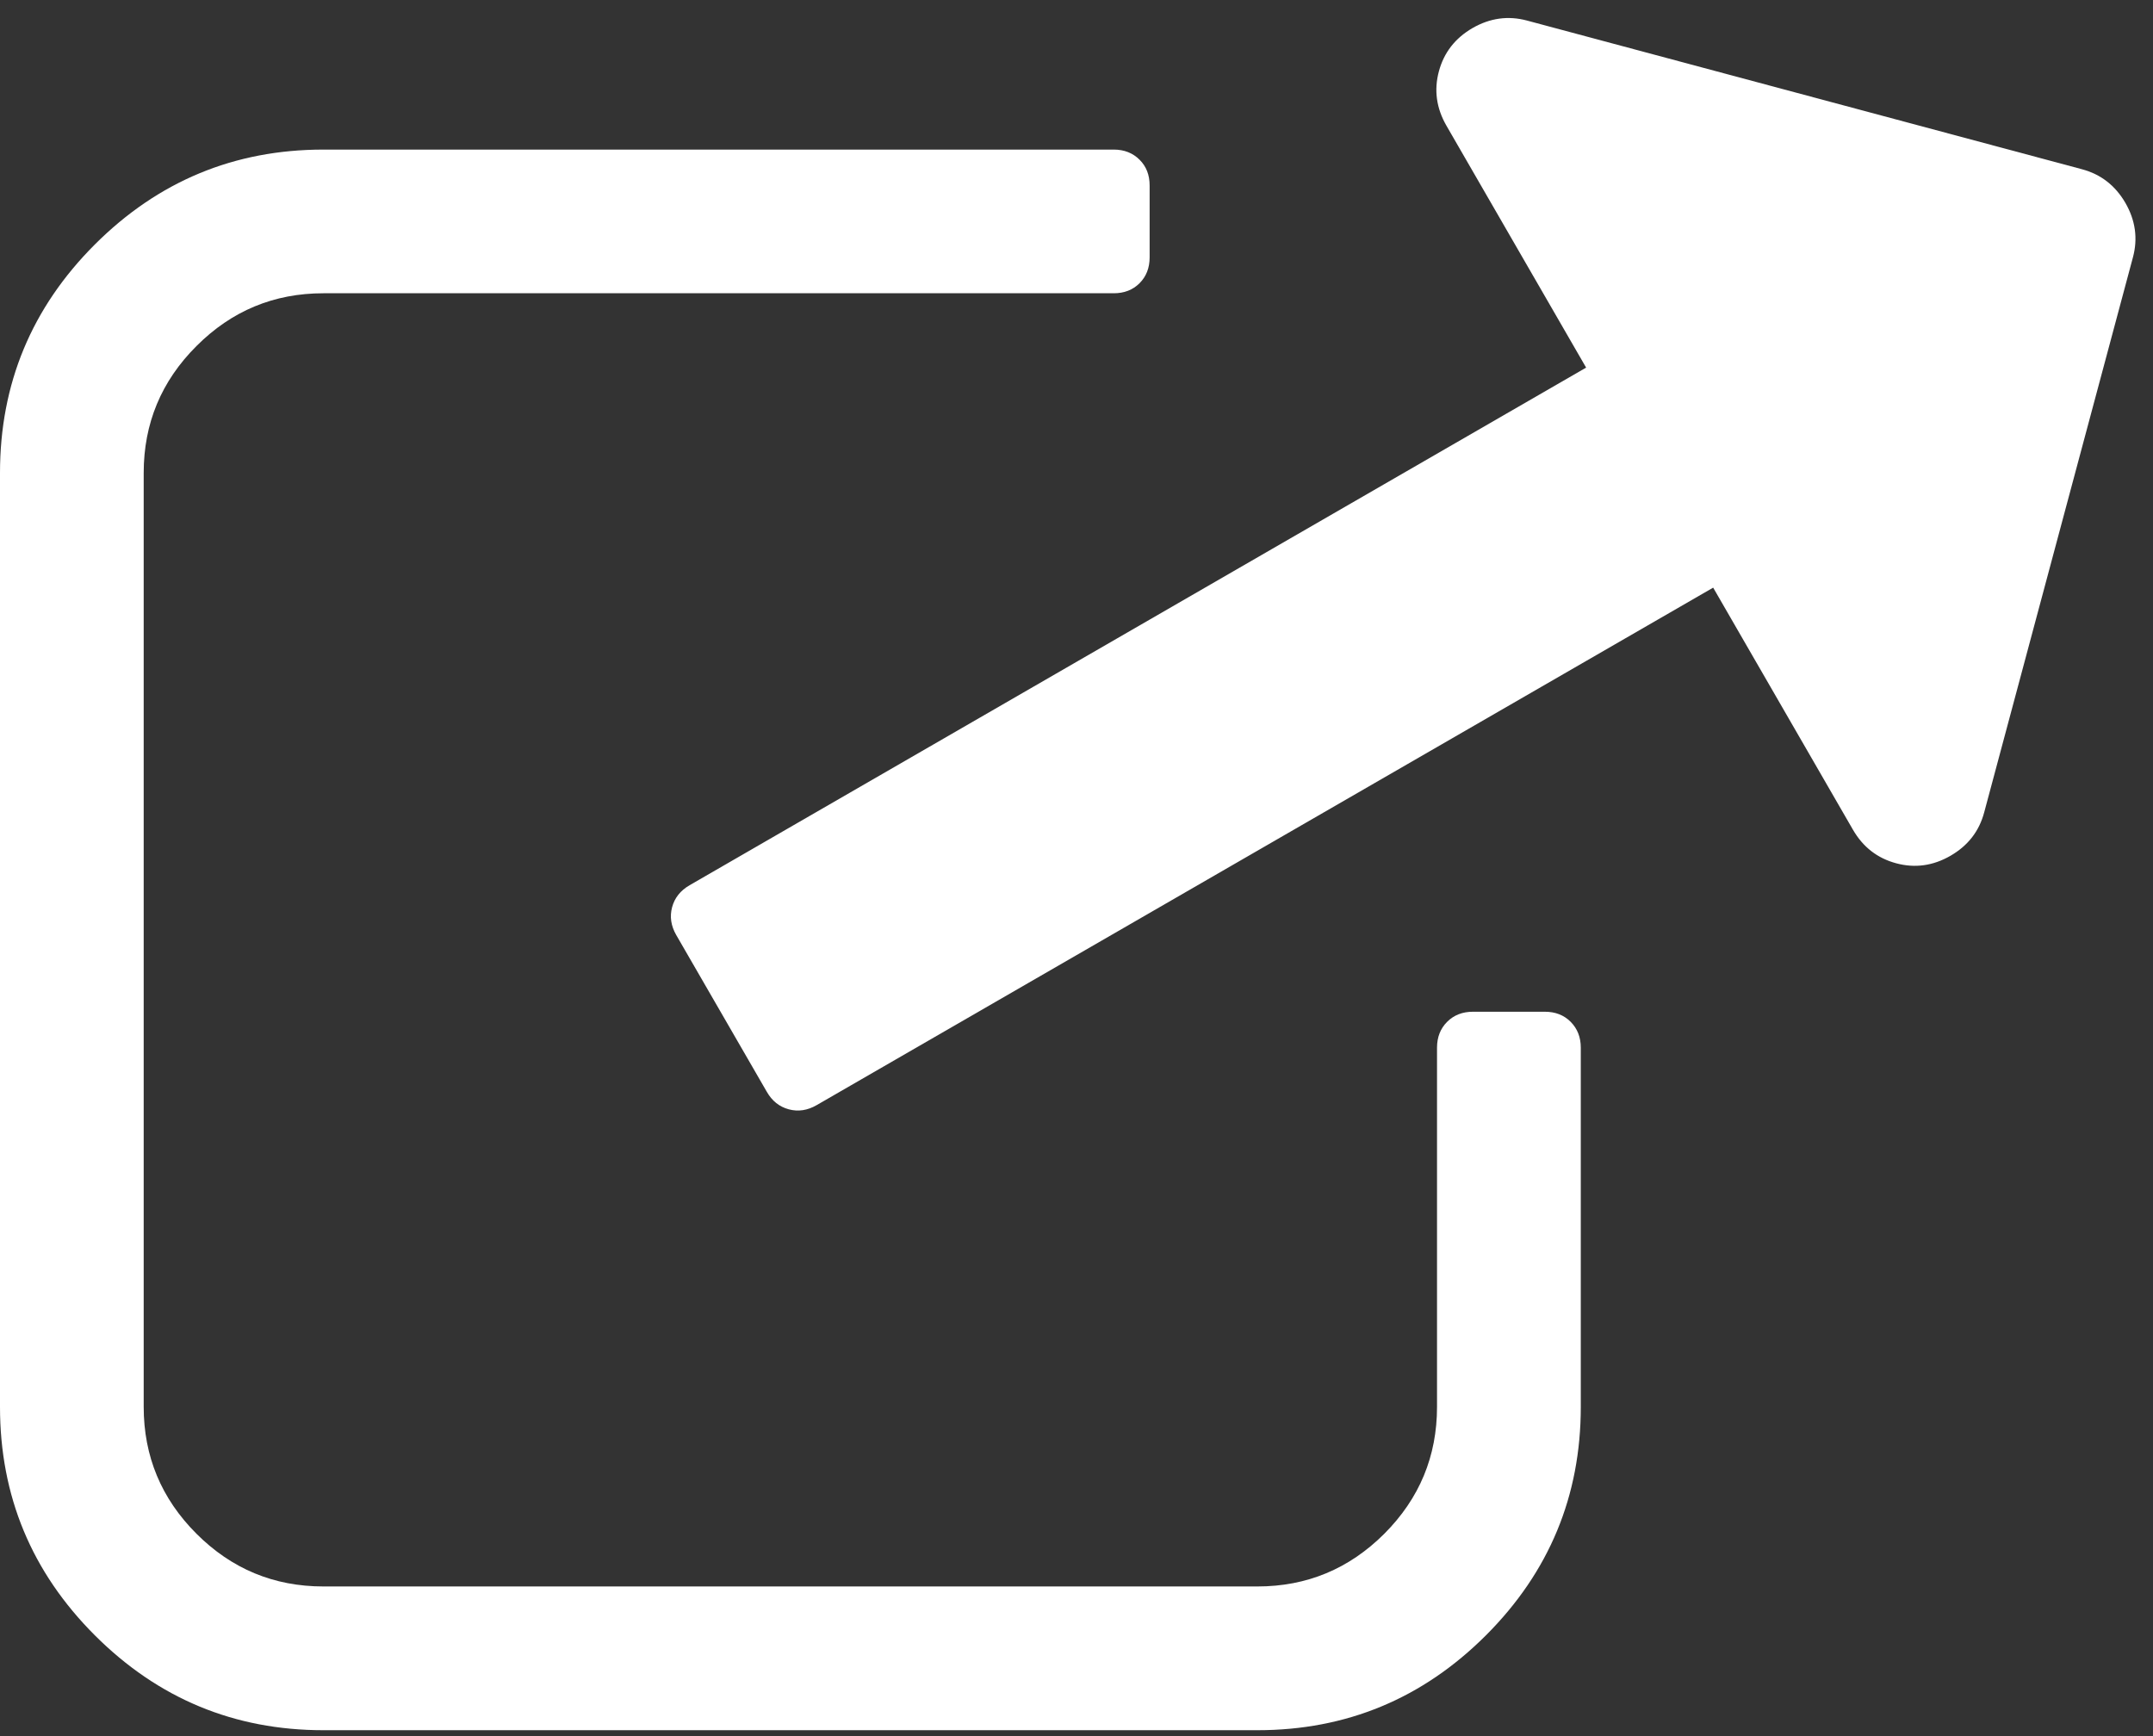 <?xml version="1.0" encoding="UTF-8" standalone="no"?>
<svg width="31px" height="25px" viewBox="0 0 31 25" version="1.1" xmlns="http://www.w3.org/2000/svg" xmlns:xlink="http://www.w3.org/1999/xlink">
    <rect x="0" y="0" width="31" height="25" fill="#333333" stroke="none"/>
    <!-- Generator: Sketch 46 (44423) - http://www.bohemiancoding.com/sketch -->
    <title>Group</title>
    <desc>Created with Sketch.</desc>
    <defs></defs>
    <g id="Page-1" stroke="none" stroke-width="1" fill="none" fill-rule="evenodd">
        <g id="Desktop-HD-Copy-23" transform="translate(-214, -58)" fill="#FFFFFF">
            <g id="Group" transform="translate(214, 56)">
                <path d="M22.243,16.569 L21.209,16.569 C21.058,16.569 20.934,16.617 20.837,16.714 C20.74,16.811 20.691,16.935 20.691,17.086 L20.691,22.259 C20.691,22.97 20.438,23.579 19.932,24.086 C19.425,24.592 18.816,24.845 18.105,24.845 L4.656,24.845 C3.944,24.845 3.335,24.592 2.829,24.086 C2.322,23.579 2.069,22.97 2.069,22.259 L2.069,8.81 C2.069,8.098 2.322,7.489 2.829,6.983 C3.335,6.476 3.944,6.223 4.656,6.223 L16.036,6.223 C16.187,6.223 16.311,6.175 16.408,6.078 C16.505,5.981 16.553,5.857 16.553,5.706 L16.553,4.671 C16.553,4.52 16.505,4.396 16.408,4.3 C16.311,4.203 16.187,4.154 16.036,4.154 L4.656,4.154 C3.373,4.154 2.277,4.61 1.366,5.52 C0.455,6.431 0,7.527 0,8.81 L0,22.259 C0,23.542 0.455,24.638 1.366,25.549 C2.277,26.459 3.373,26.915 4.656,26.915 L18.105,26.915 C19.387,26.915 20.484,26.459 21.395,25.549 C22.306,24.638 22.761,23.542 22.761,22.259 L22.761,17.087 C22.761,16.936 22.712,16.812 22.615,16.714 C22.518,16.617 22.394,16.569 22.243,16.569 L22.243,16.569 Z" id="Shape"></path>
                <path d="M28.661,2.392 C28.456,2.188 28.213,2.085 27.933,2.085 L19.657,2.085 C19.377,2.085 19.134,2.188 18.929,2.392 C18.725,2.597 18.622,2.839 18.622,3.12 C18.622,3.4 18.725,3.642 18.929,3.847 L21.774,6.692 L11.235,17.232 C11.127,17.34 11.073,17.464 11.073,17.604 C11.073,17.744 11.127,17.868 11.235,17.976 L13.078,19.818 C13.185,19.926 13.309,19.98 13.449,19.98 C13.589,19.98 13.713,19.926 13.821,19.818 L24.361,9.279 L27.206,12.124 C27.411,12.329 27.653,12.431 27.934,12.431 C28.214,12.431 28.456,12.329 28.661,12.124 C28.866,11.919 28.968,11.677 28.968,11.396 L28.968,3.12 C28.968,2.839 28.865,2.597 28.661,2.392 L28.661,2.392 Z" id="Shape" transform="translate(20.021, 11.033) rotate(15) translate(-20.021, -11.033) "></path>
            </g>
        </g>
    </g>
</svg>